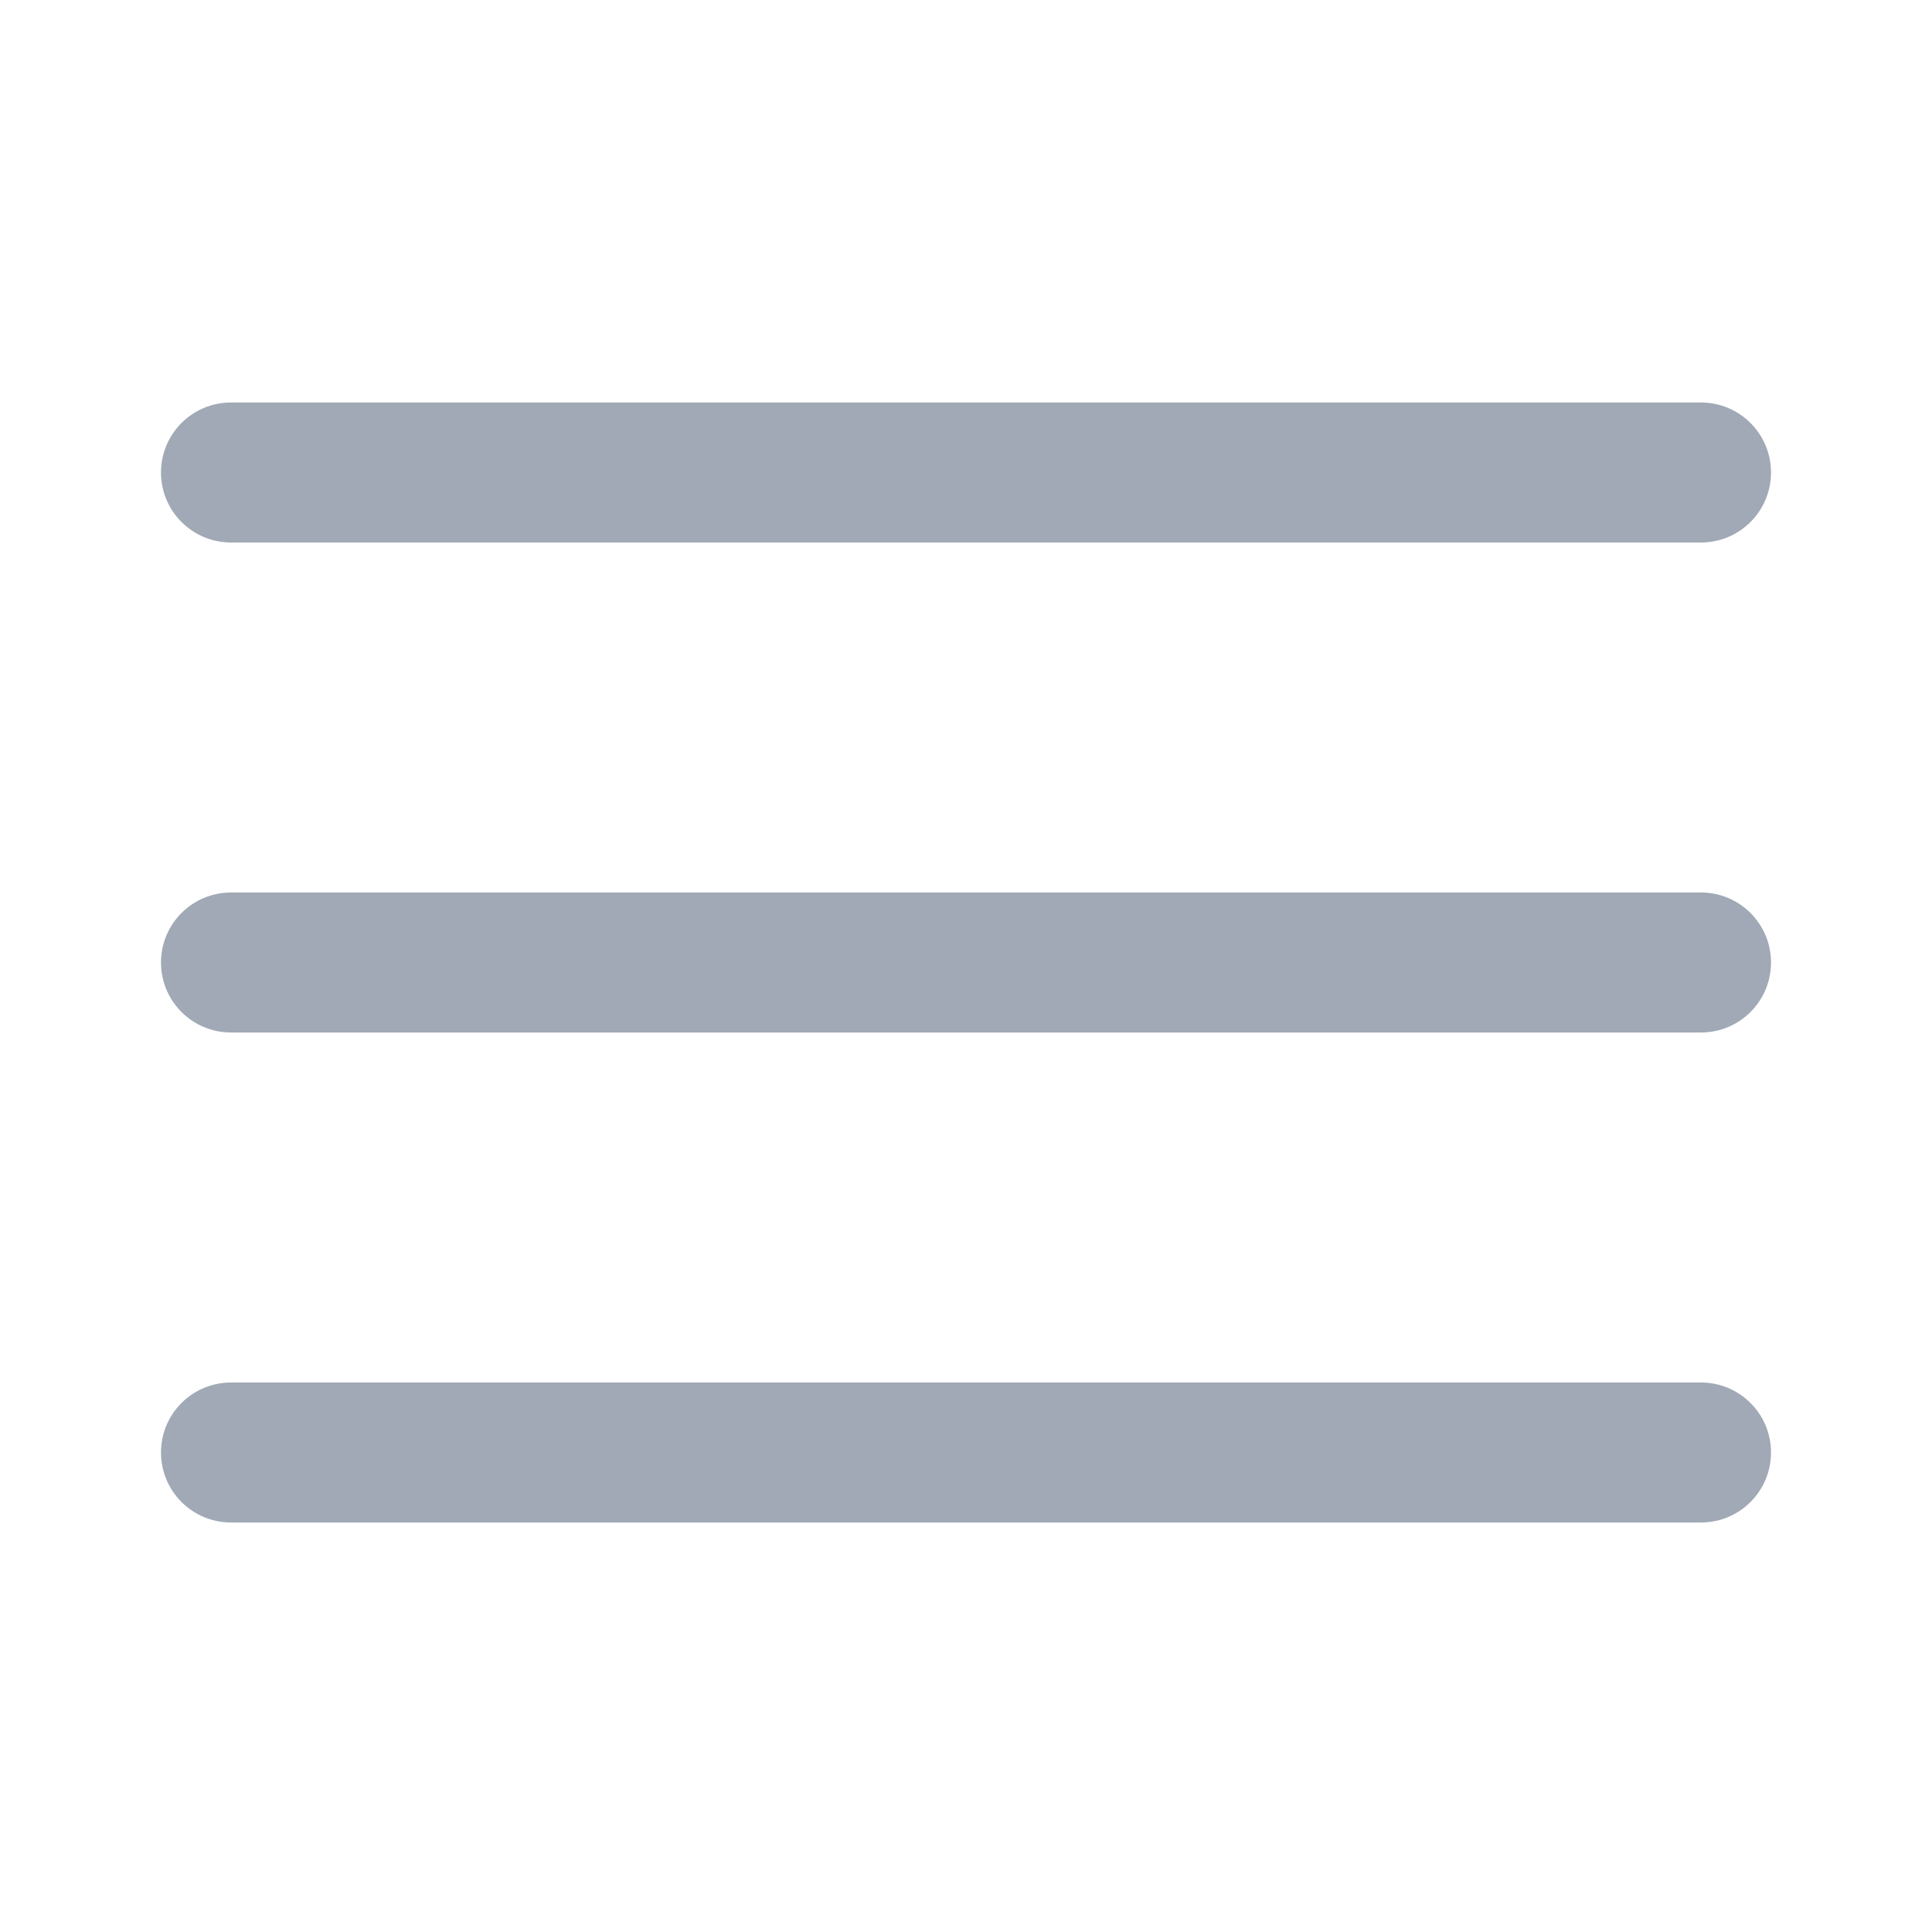 <svg width="24" height="24" viewBox="0 0 24 24" fill="none" xmlns="http://www.w3.org/2000/svg">
<path d="M21.13 11.087H2.87C2.389 11.087 2 11.476 2 11.957C2 12.437 2.389 12.826 2.87 12.826H21.13C21.611 12.826 22 12.437 22 11.957C22 11.476 21.611 11.087 21.13 11.087Z" fill="#A0A9B5"/>
<path d="M2.87 6.739H21.13C21.611 6.739 22 6.35 22 5.87C22 5.389 21.611 5 21.13 5H2.87C2.389 5 2 5.389 2 5.87C2 6.35 2.389 6.739 2.87 6.739Z" fill="#A0A9B5"/>
<path d="M21.13 17.174H2.87C2.389 17.174 2 17.563 2 18.043C2 18.524 2.389 18.913 2.87 18.913H21.13C21.611 18.913 22 18.524 22 18.043C22 17.563 21.611 17.174 21.13 17.174Z" fill="#A0A9B5"/>
</svg>
